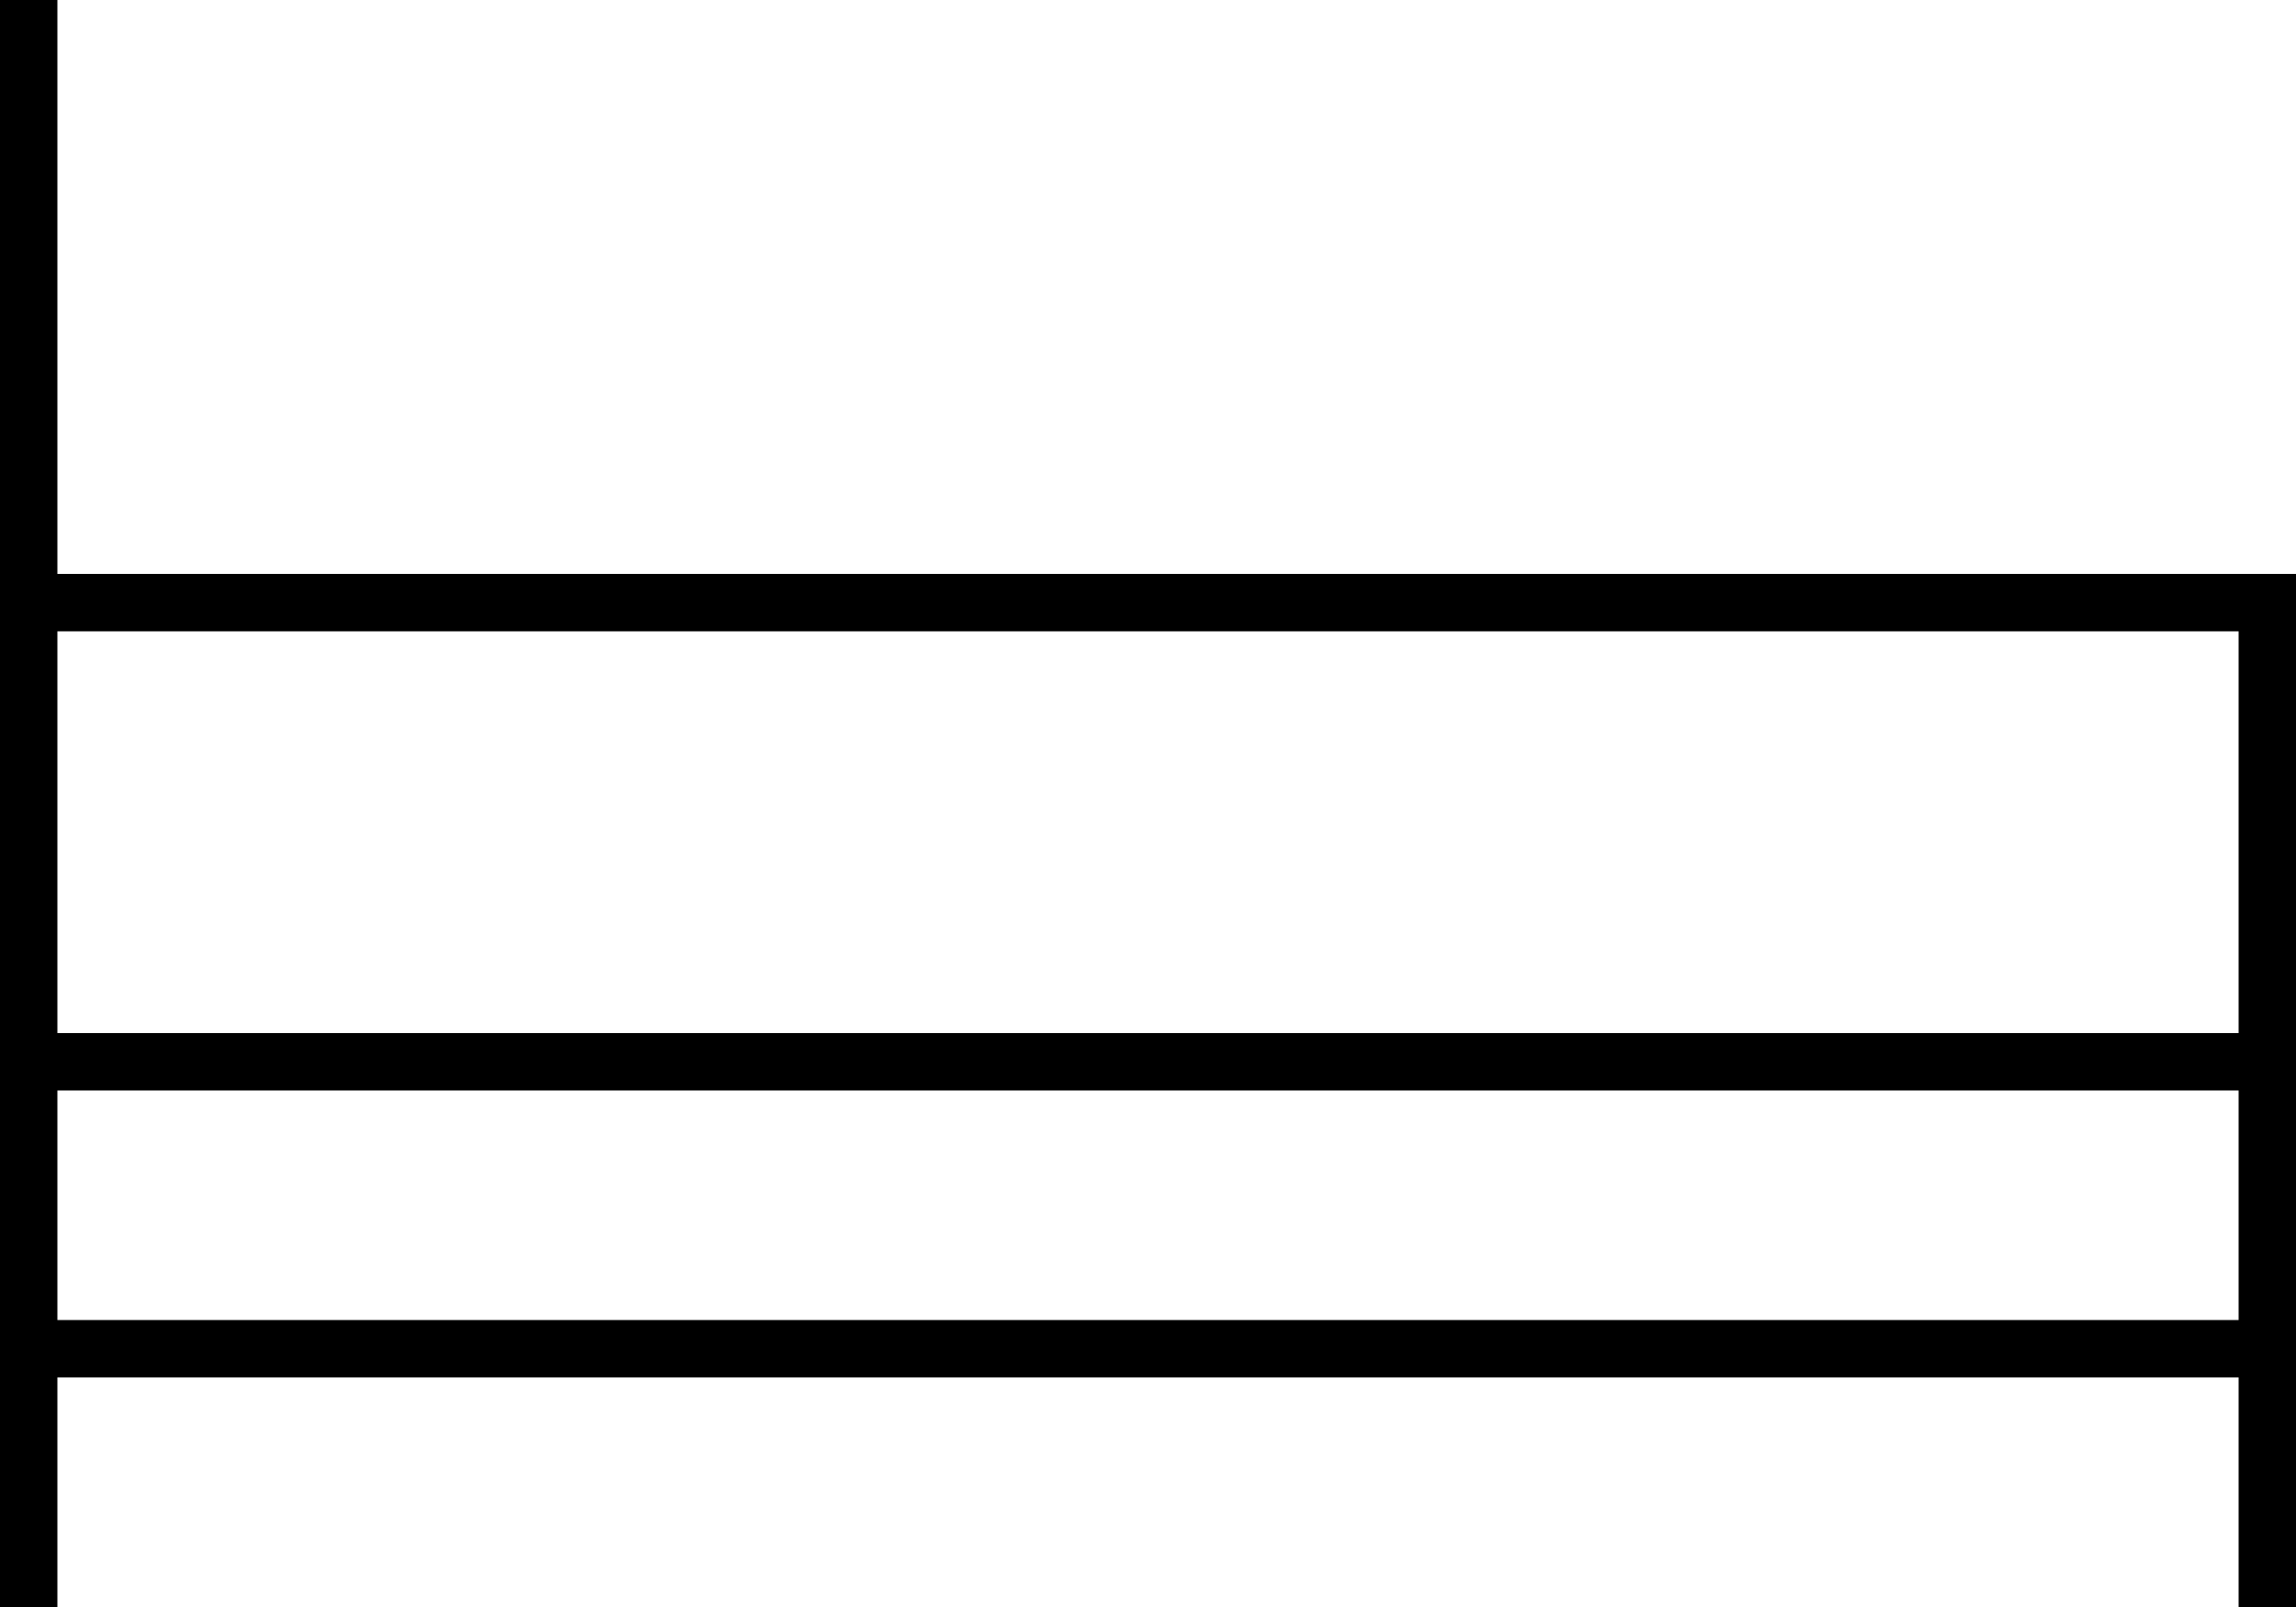 <svg xmlns="http://www.w3.org/2000/svg" viewBox="0 0 640 448">
  <path d="M 16 8 L 16 0 L 16 8 L 16 0 L 0 0 L 0 0 L 0 8 L 0 8 L 0 168 L 0 168 L 0 296 L 0 296 L 0 376 L 0 376 L 0 440 L 0 440 L 0 448 L 0 448 L 16 448 L 16 448 L 16 440 L 16 440 L 16 384 L 16 384 L 624 384 L 624 384 L 624 440 L 624 440 L 624 448 L 624 448 L 640 448 L 640 448 L 640 440 L 640 440 L 640 376 L 640 376 L 640 296 L 640 296 L 640 168 L 640 168 L 640 160 L 640 160 L 632 160 L 16 160 L 16 8 L 16 8 Z M 624 288 L 16 288 L 624 288 L 16 288 L 16 176 L 16 176 L 624 176 L 624 176 L 624 288 L 624 288 Z M 16 304 L 624 304 L 16 304 L 624 304 L 624 368 L 624 368 L 16 368 L 16 368 L 16 304 L 16 304 Z" />
</svg>
